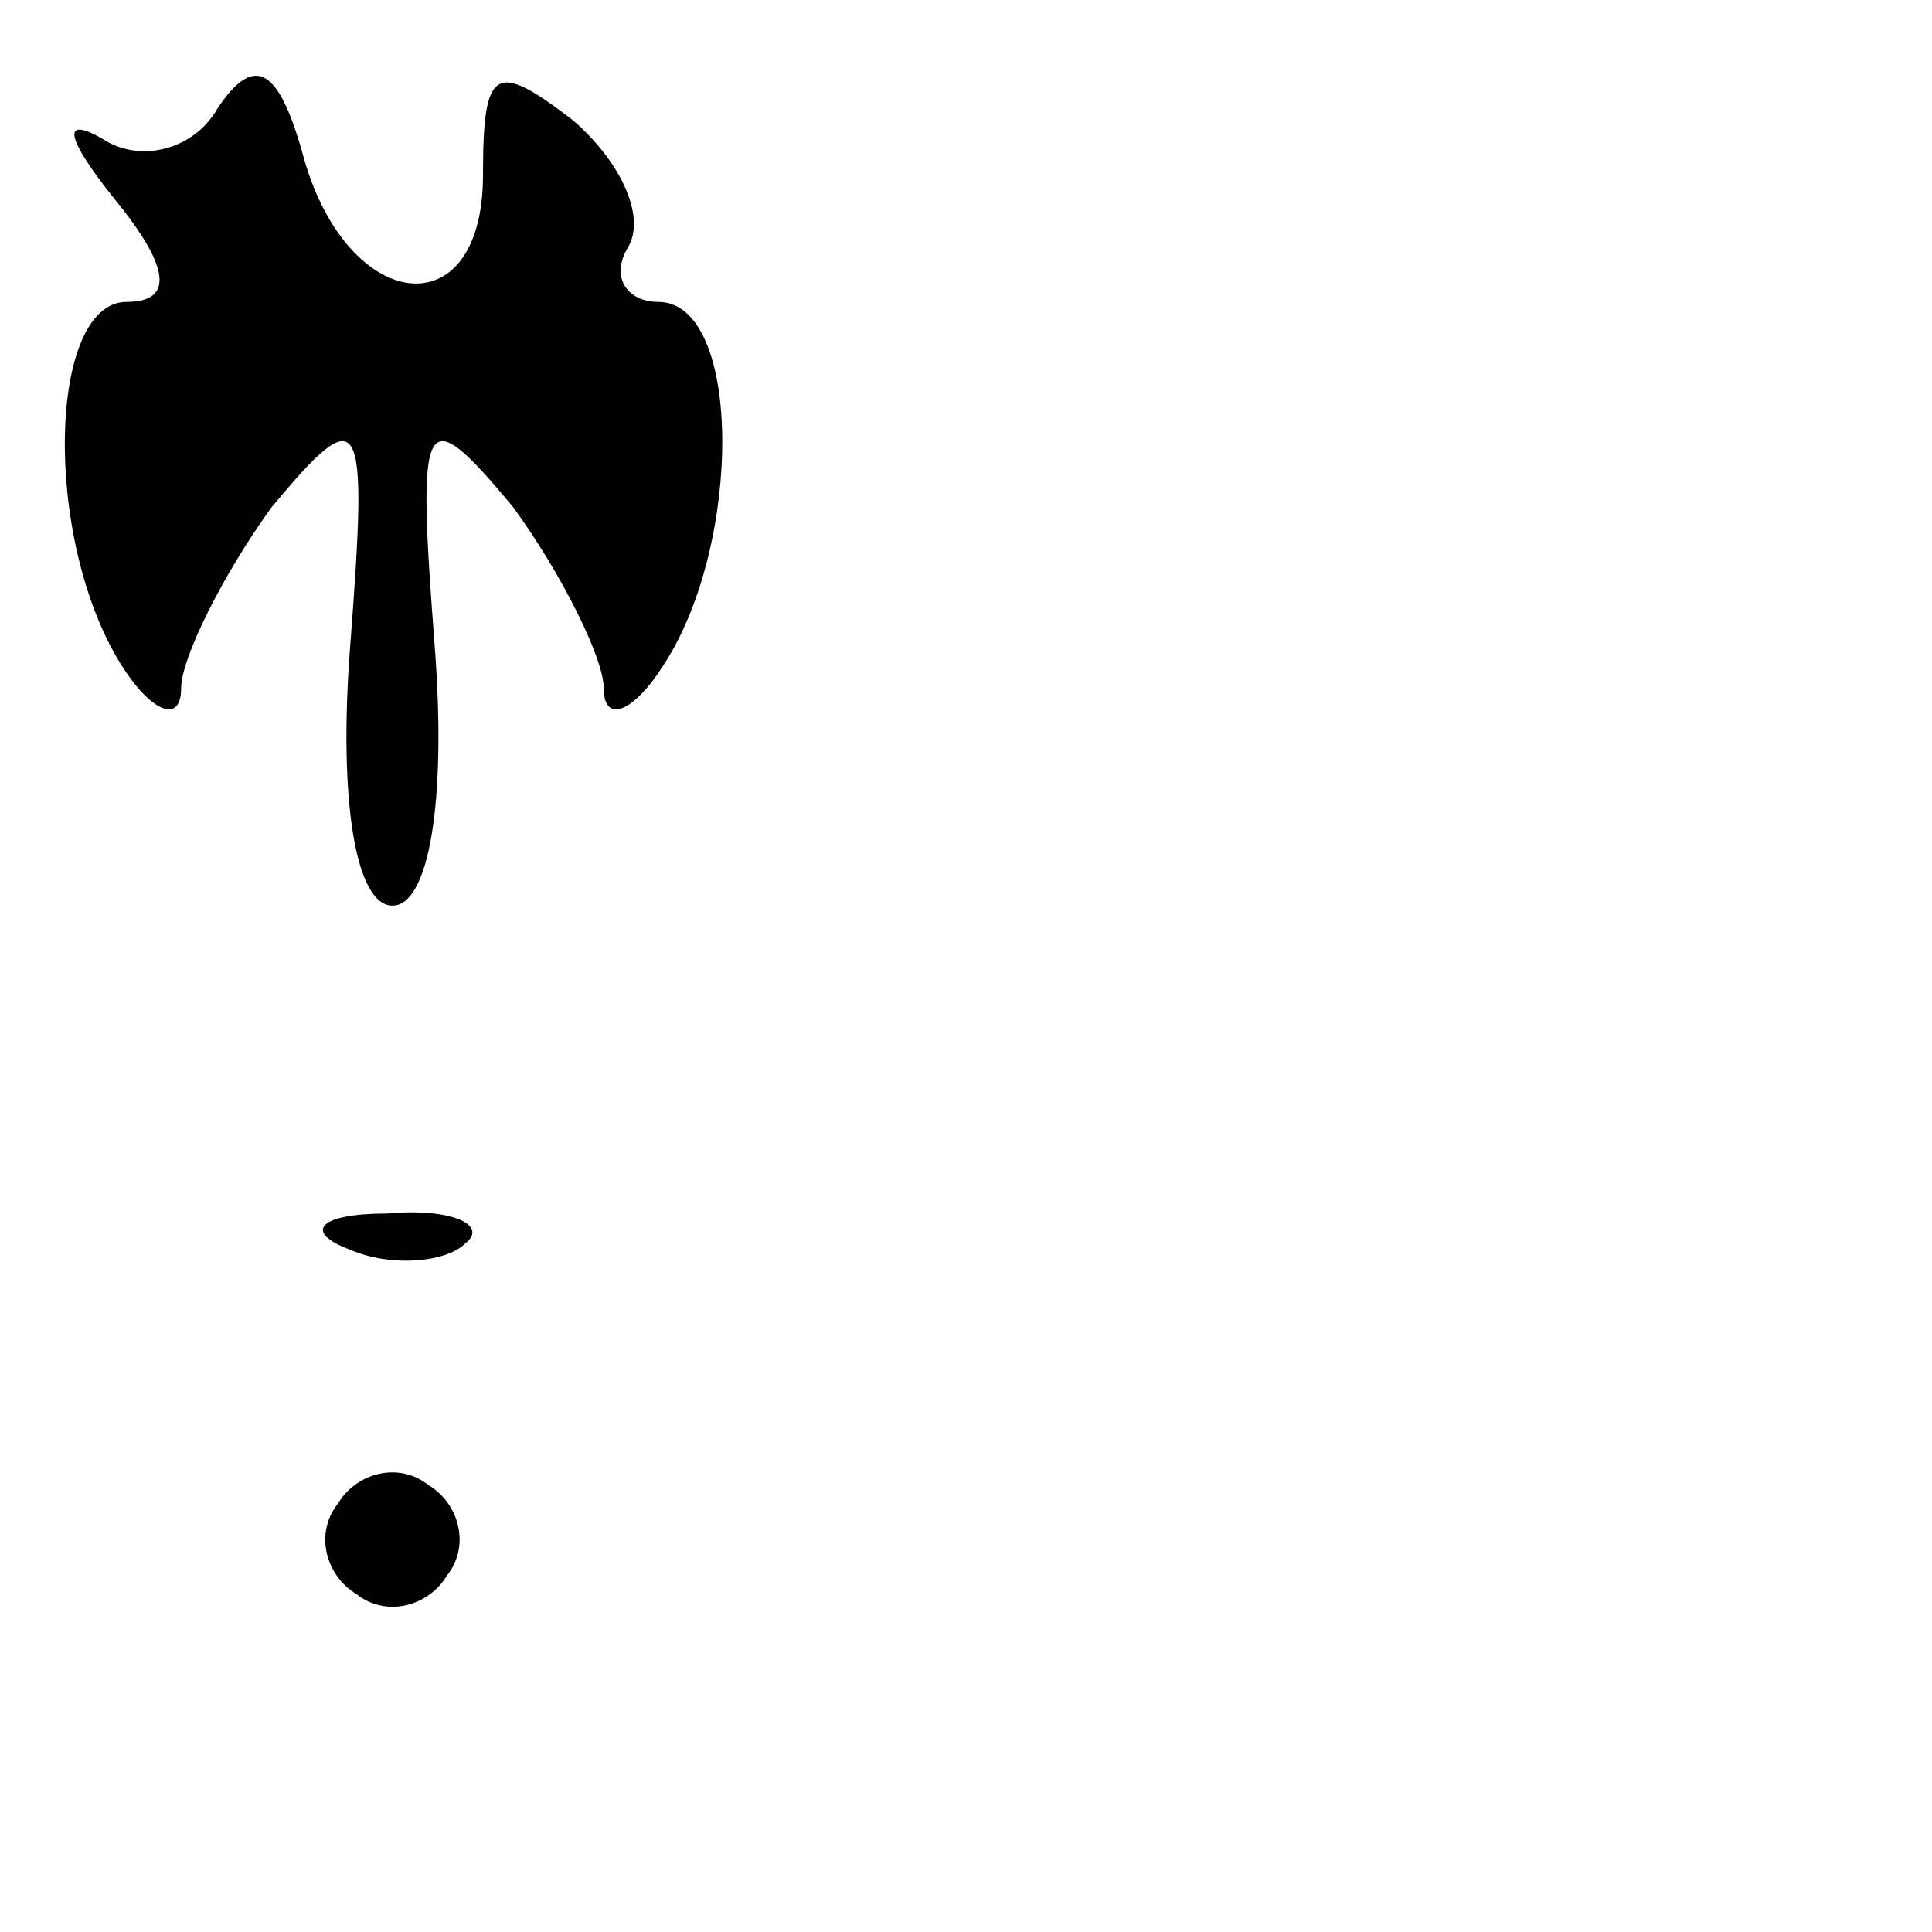 <?xml version="1.0" standalone="no"?>
<!DOCTYPE svg PUBLIC "-//W3C//DTD SVG 20010904//EN"
 "http://www.w3.org/TR/2001/REC-SVG-20010904/DTD/svg10.dtd">
<svg version="1.0" xmlns="http://www.w3.org/2000/svg"
 width="32pt" height="32pt" viewBox="0 0 32 32"
 preserveAspectRatio="xMidYMid meet">
<g transform="translate(0,32) scale(0.1,-0.1)"
fill="#000000" stroke="none">
<path fill="#000000" stroke="none" d="M36 302 c-4 -7 -13 -9 -19 -5 -7 4 -6
0 2 -10 9 -11 10 -17 2 -17 -13 0 -14 -39 -1 -60 5 -8 10 -10 10 -4 0 5 7 19
15 30 15 18 16 16 13 -23 -2 -26 1 -43 7 -43 6 0 9 17 7 43 -3 39 -2 41 13 23
8 -11 15 -25 15 -30 0 -6 5 -4 10 4 13 20 13 60 -1 60 -5 0 -8 4 -5 9 3 5 -1
14 -9 21 -13 10 -15 9 -15 -9 0 -26 -23 -23 -30 4 -4 14 -8 16 -14 7z"/>
<path fill="#000000" stroke="none" d="M58 113 c7 -3 16 -2 19 1 4 3 -2 6 -13
5 -11 0 -14 -3 -6 -6z"/>
<path fill="#000000" stroke="none" d="M56 71 c-4 -5 -2 -12 3 -15 5 -4 12 -2
15 3 4 5 2 12 -3 15 -5 4 -12 2 -15 -3z"/>
</g>
</svg>

